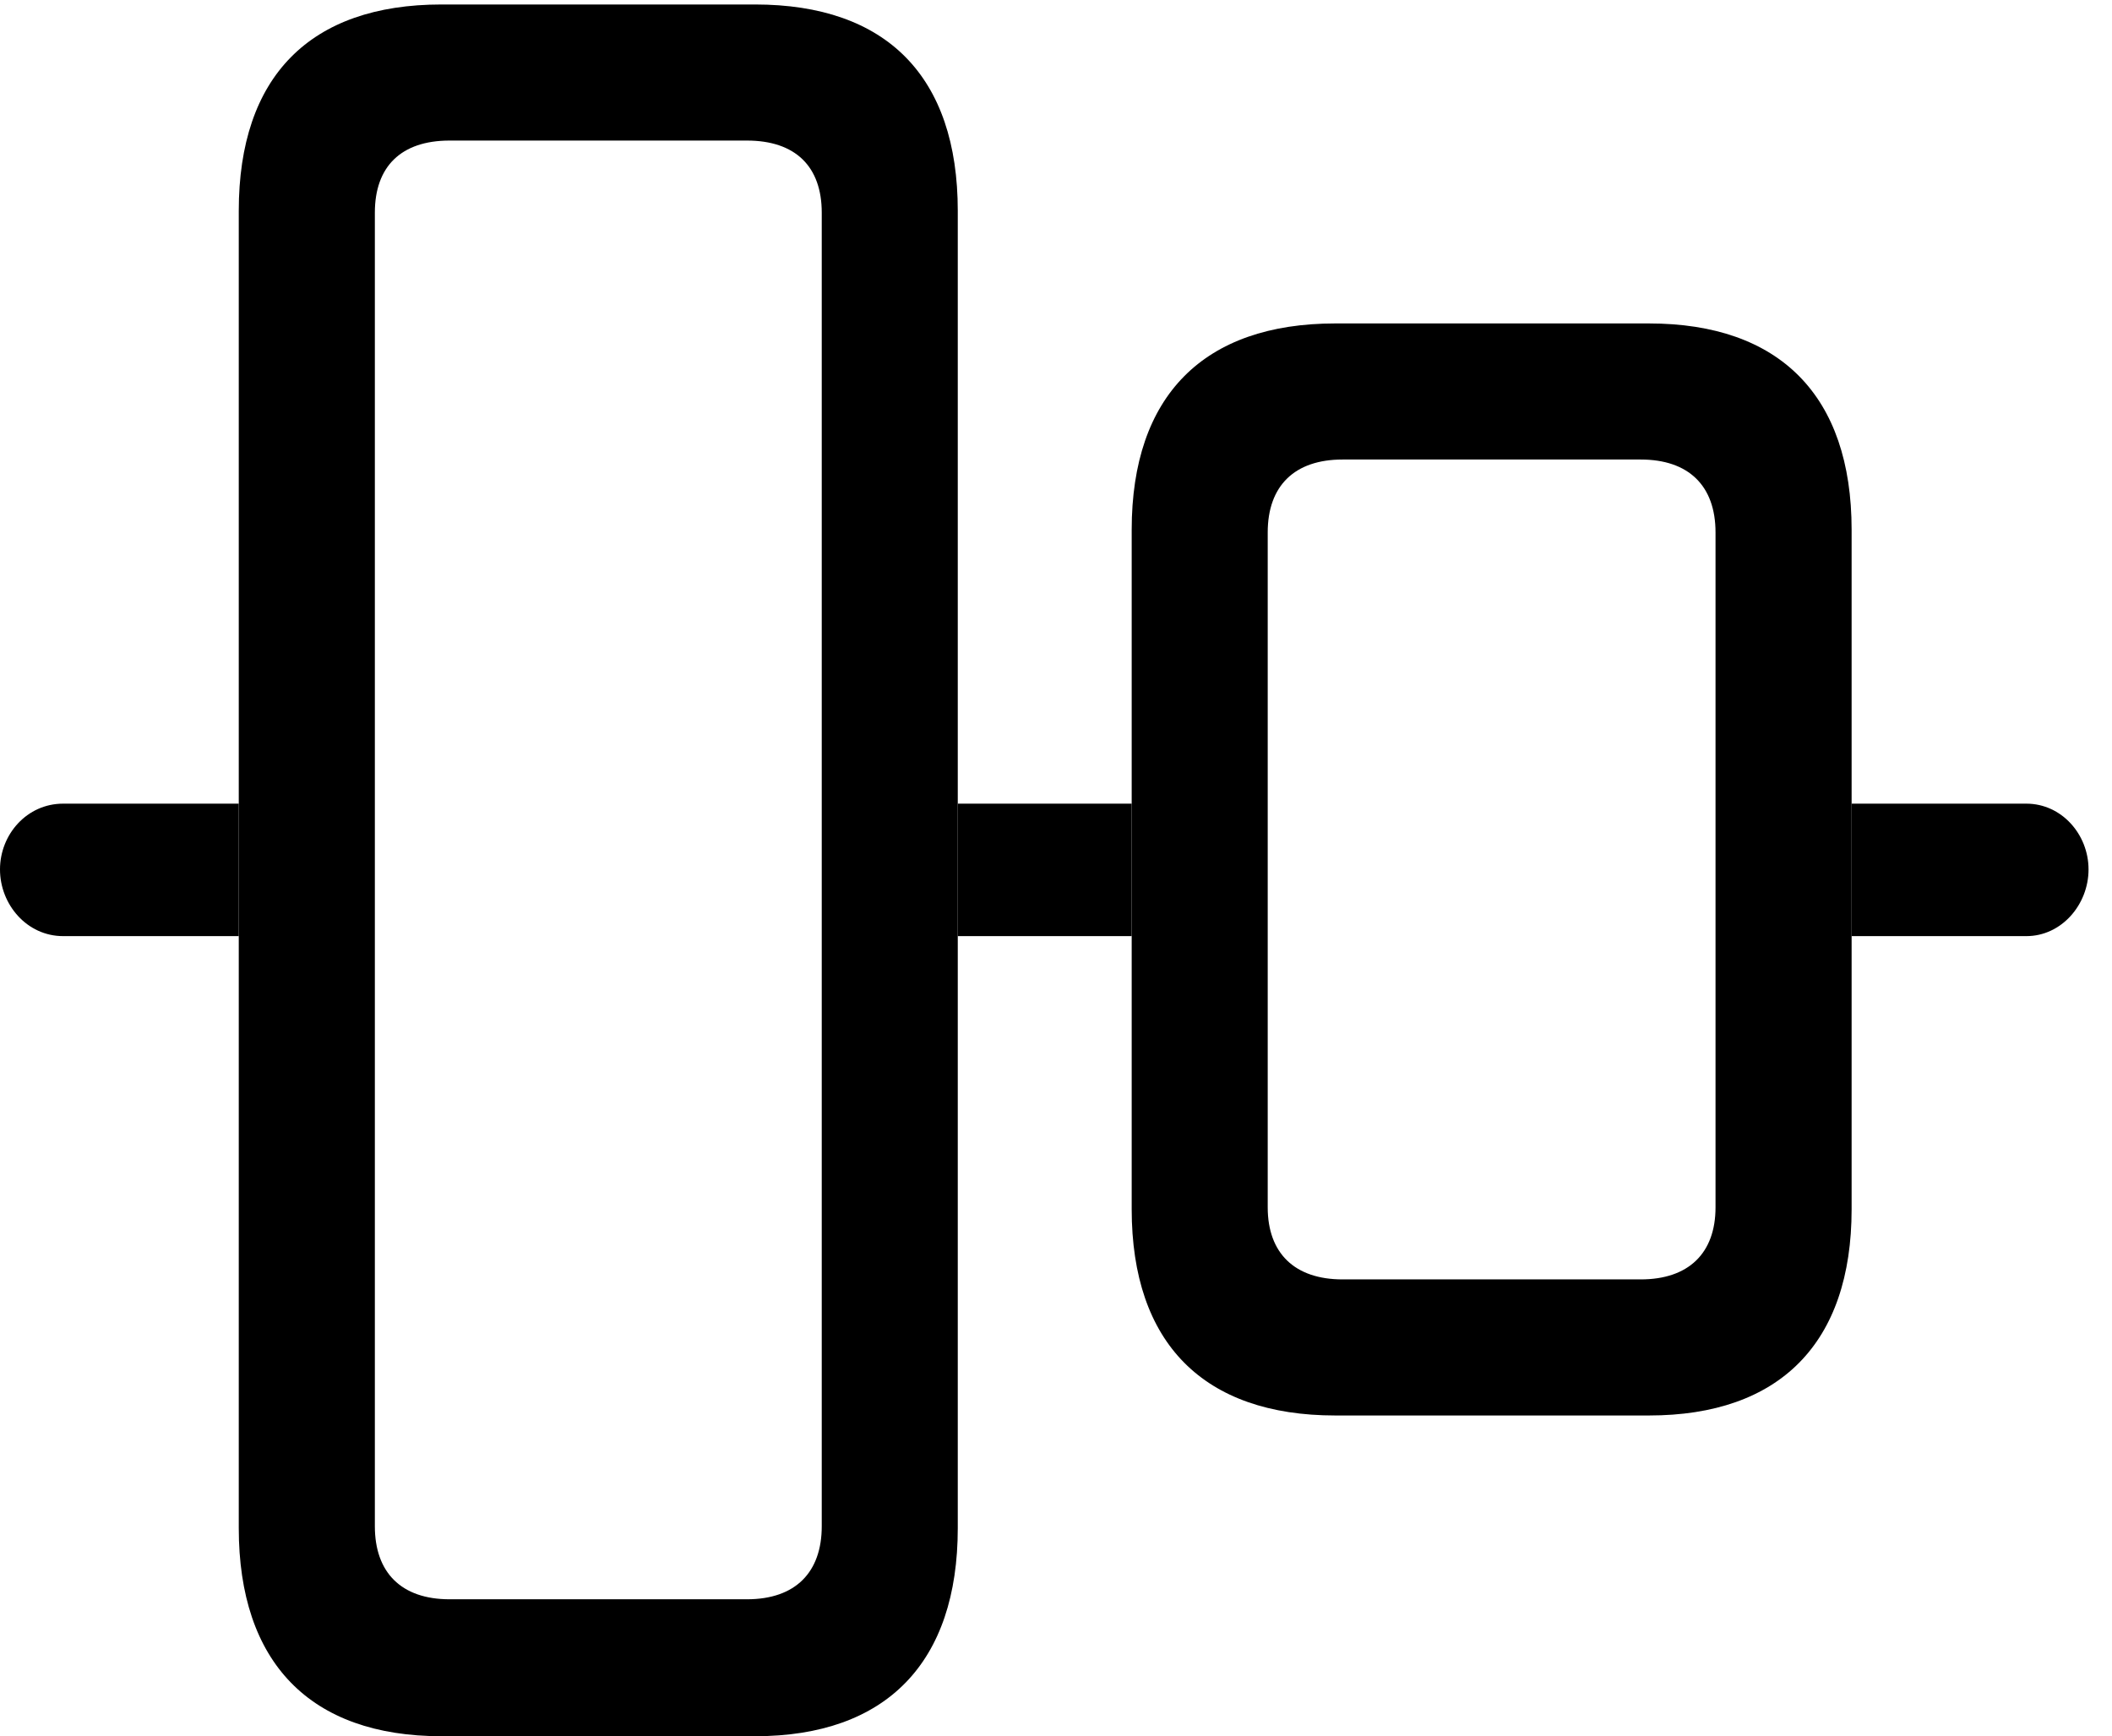 <svg version="1.1" xmlns="http://www.w3.org/2000/svg" xmlns:xlink="http://www.w3.org/1999/xlink" viewBox="0 0 32.047 26.346">
 <g>
  
  <path d="M3.623 14.205L0.957 14.205C0.41 14.205 0 13.727 0 13.193C0 12.66 0.41 12.195 0.957 12.195L3.623 12.195ZM31.691 13.193C31.691 13.727 31.281 14.205 30.748 14.205L28.096 14.205L28.096 12.195L30.748 12.195C31.281 12.195 31.691 12.66 31.691 13.193ZM17.172 14.205L14.533 14.205L14.533 12.195L17.172 12.195Z" style="fill:hsl(0 0 0/0.85)"></path>
  <path d="M6.699 26.346L11.457 26.346C13.453 26.346 14.533 25.225 14.533 23.188L14.533 3.199C14.533 1.162 13.453 0.068 11.457 0.068L6.699 0.068C4.703 0.068 3.623 1.162 3.623 3.199L3.623 23.188C3.623 25.225 4.703 26.346 6.699 26.346ZM6.822 24.268C6.084 24.268 5.688 23.857 5.688 23.16L5.688 3.227C5.688 2.529 6.084 2.133 6.822 2.133L11.334 2.133C12.072 2.133 12.469 2.529 12.469 3.227L12.469 23.16C12.469 23.857 12.072 24.268 11.334 24.268ZM20.262 21.479L25.02 21.479C27.002 21.479 28.096 20.385 28.096 18.348L28.096 8.039C28.096 6.002 27.002 4.908 25.02 4.908L20.262 4.908C18.266 4.908 17.172 6.002 17.172 8.039L17.172 18.348C17.172 20.385 18.266 21.479 20.262 21.479ZM20.371 19.414C19.646 19.414 19.236 19.018 19.236 18.32L19.236 8.08C19.236 7.369 19.646 6.973 20.371 6.973L24.896 6.973C25.621 6.973 26.031 7.369 26.031 8.08L26.031 18.32C26.031 19.018 25.621 19.414 24.896 19.414Z" style="fill:hsl(0 0 0/0.85)"></path>
 </g>
</svg>
